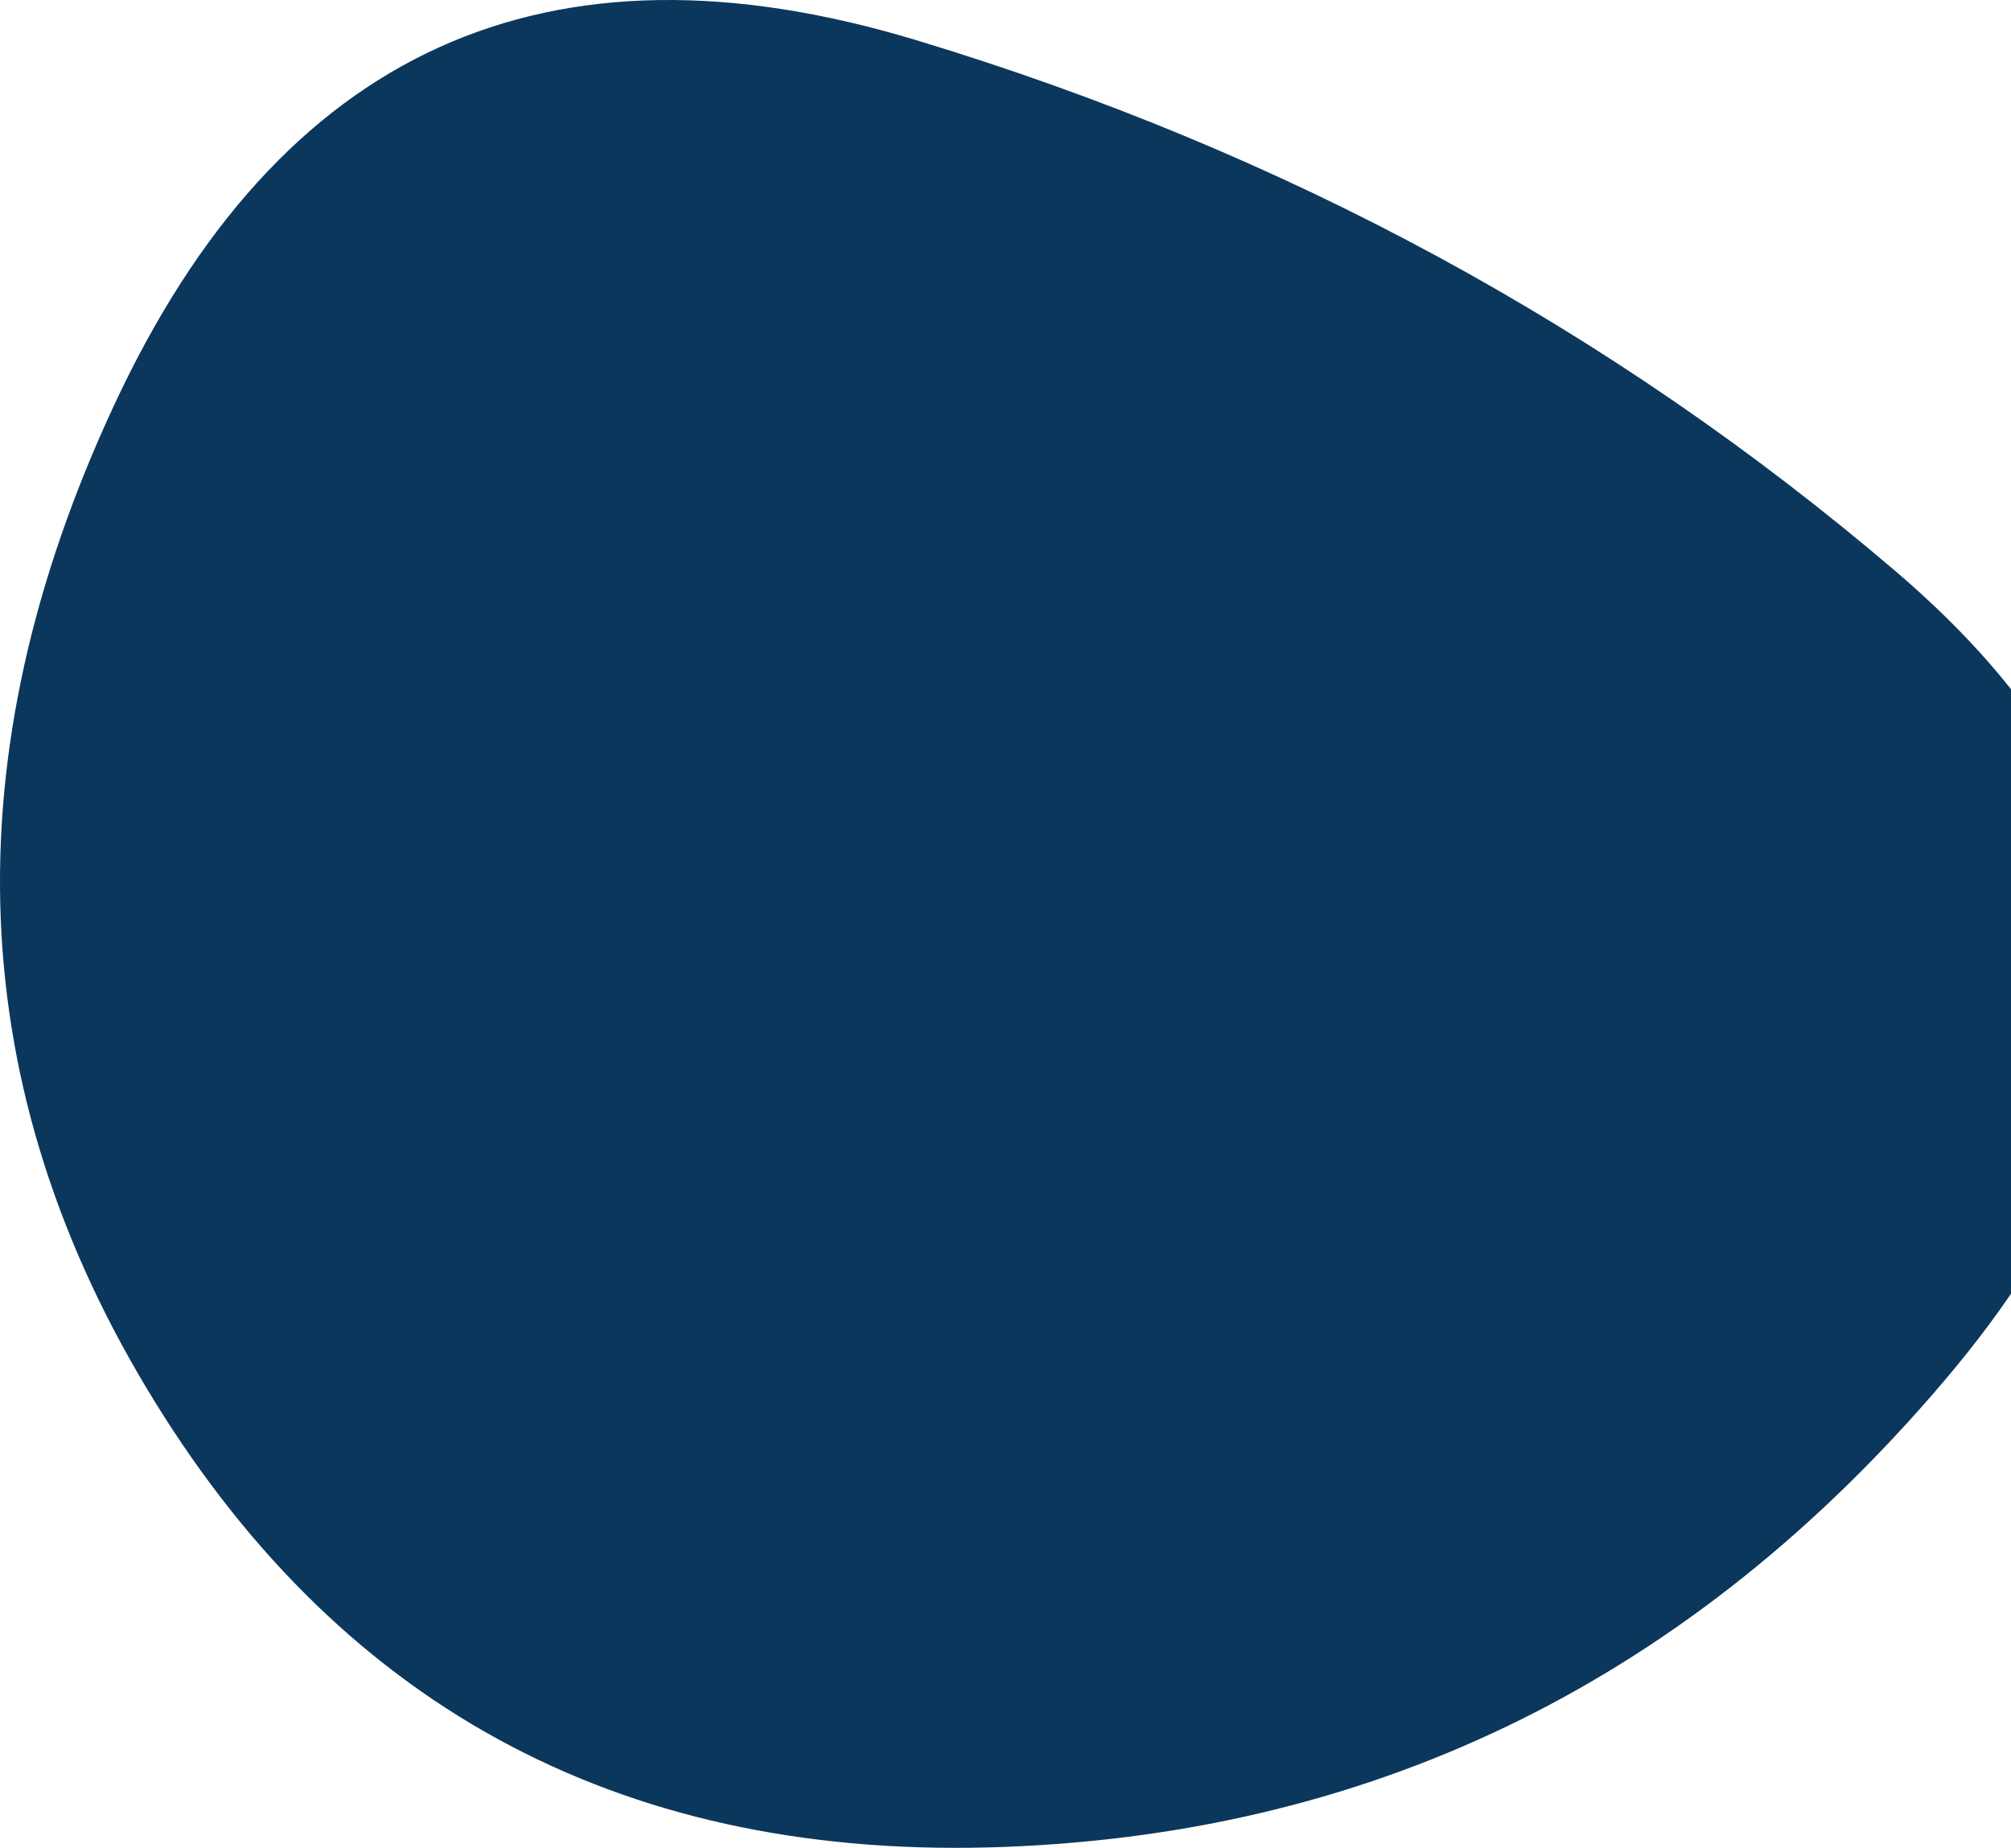 <svg width="689" height="633" viewBox="0 0 689 633" fill="none" xmlns="http://www.w3.org/2000/svg">
<path d="M666.266 472.852C580.032 574.472 472.734 627.746 344.371 632.673C216.008 637.6 118.913 586.79 53.086 480.242C-12.741 373.695 -17.349 259.756 39.263 138.427C95.874 17.099 187.374 -24.474 313.762 13.711C440.15 51.896 552.056 112.56 649.48 195.704C746.904 278.849 752.499 371.231 666.266 472.852Z" fill="#0C375C"/>
</svg>
